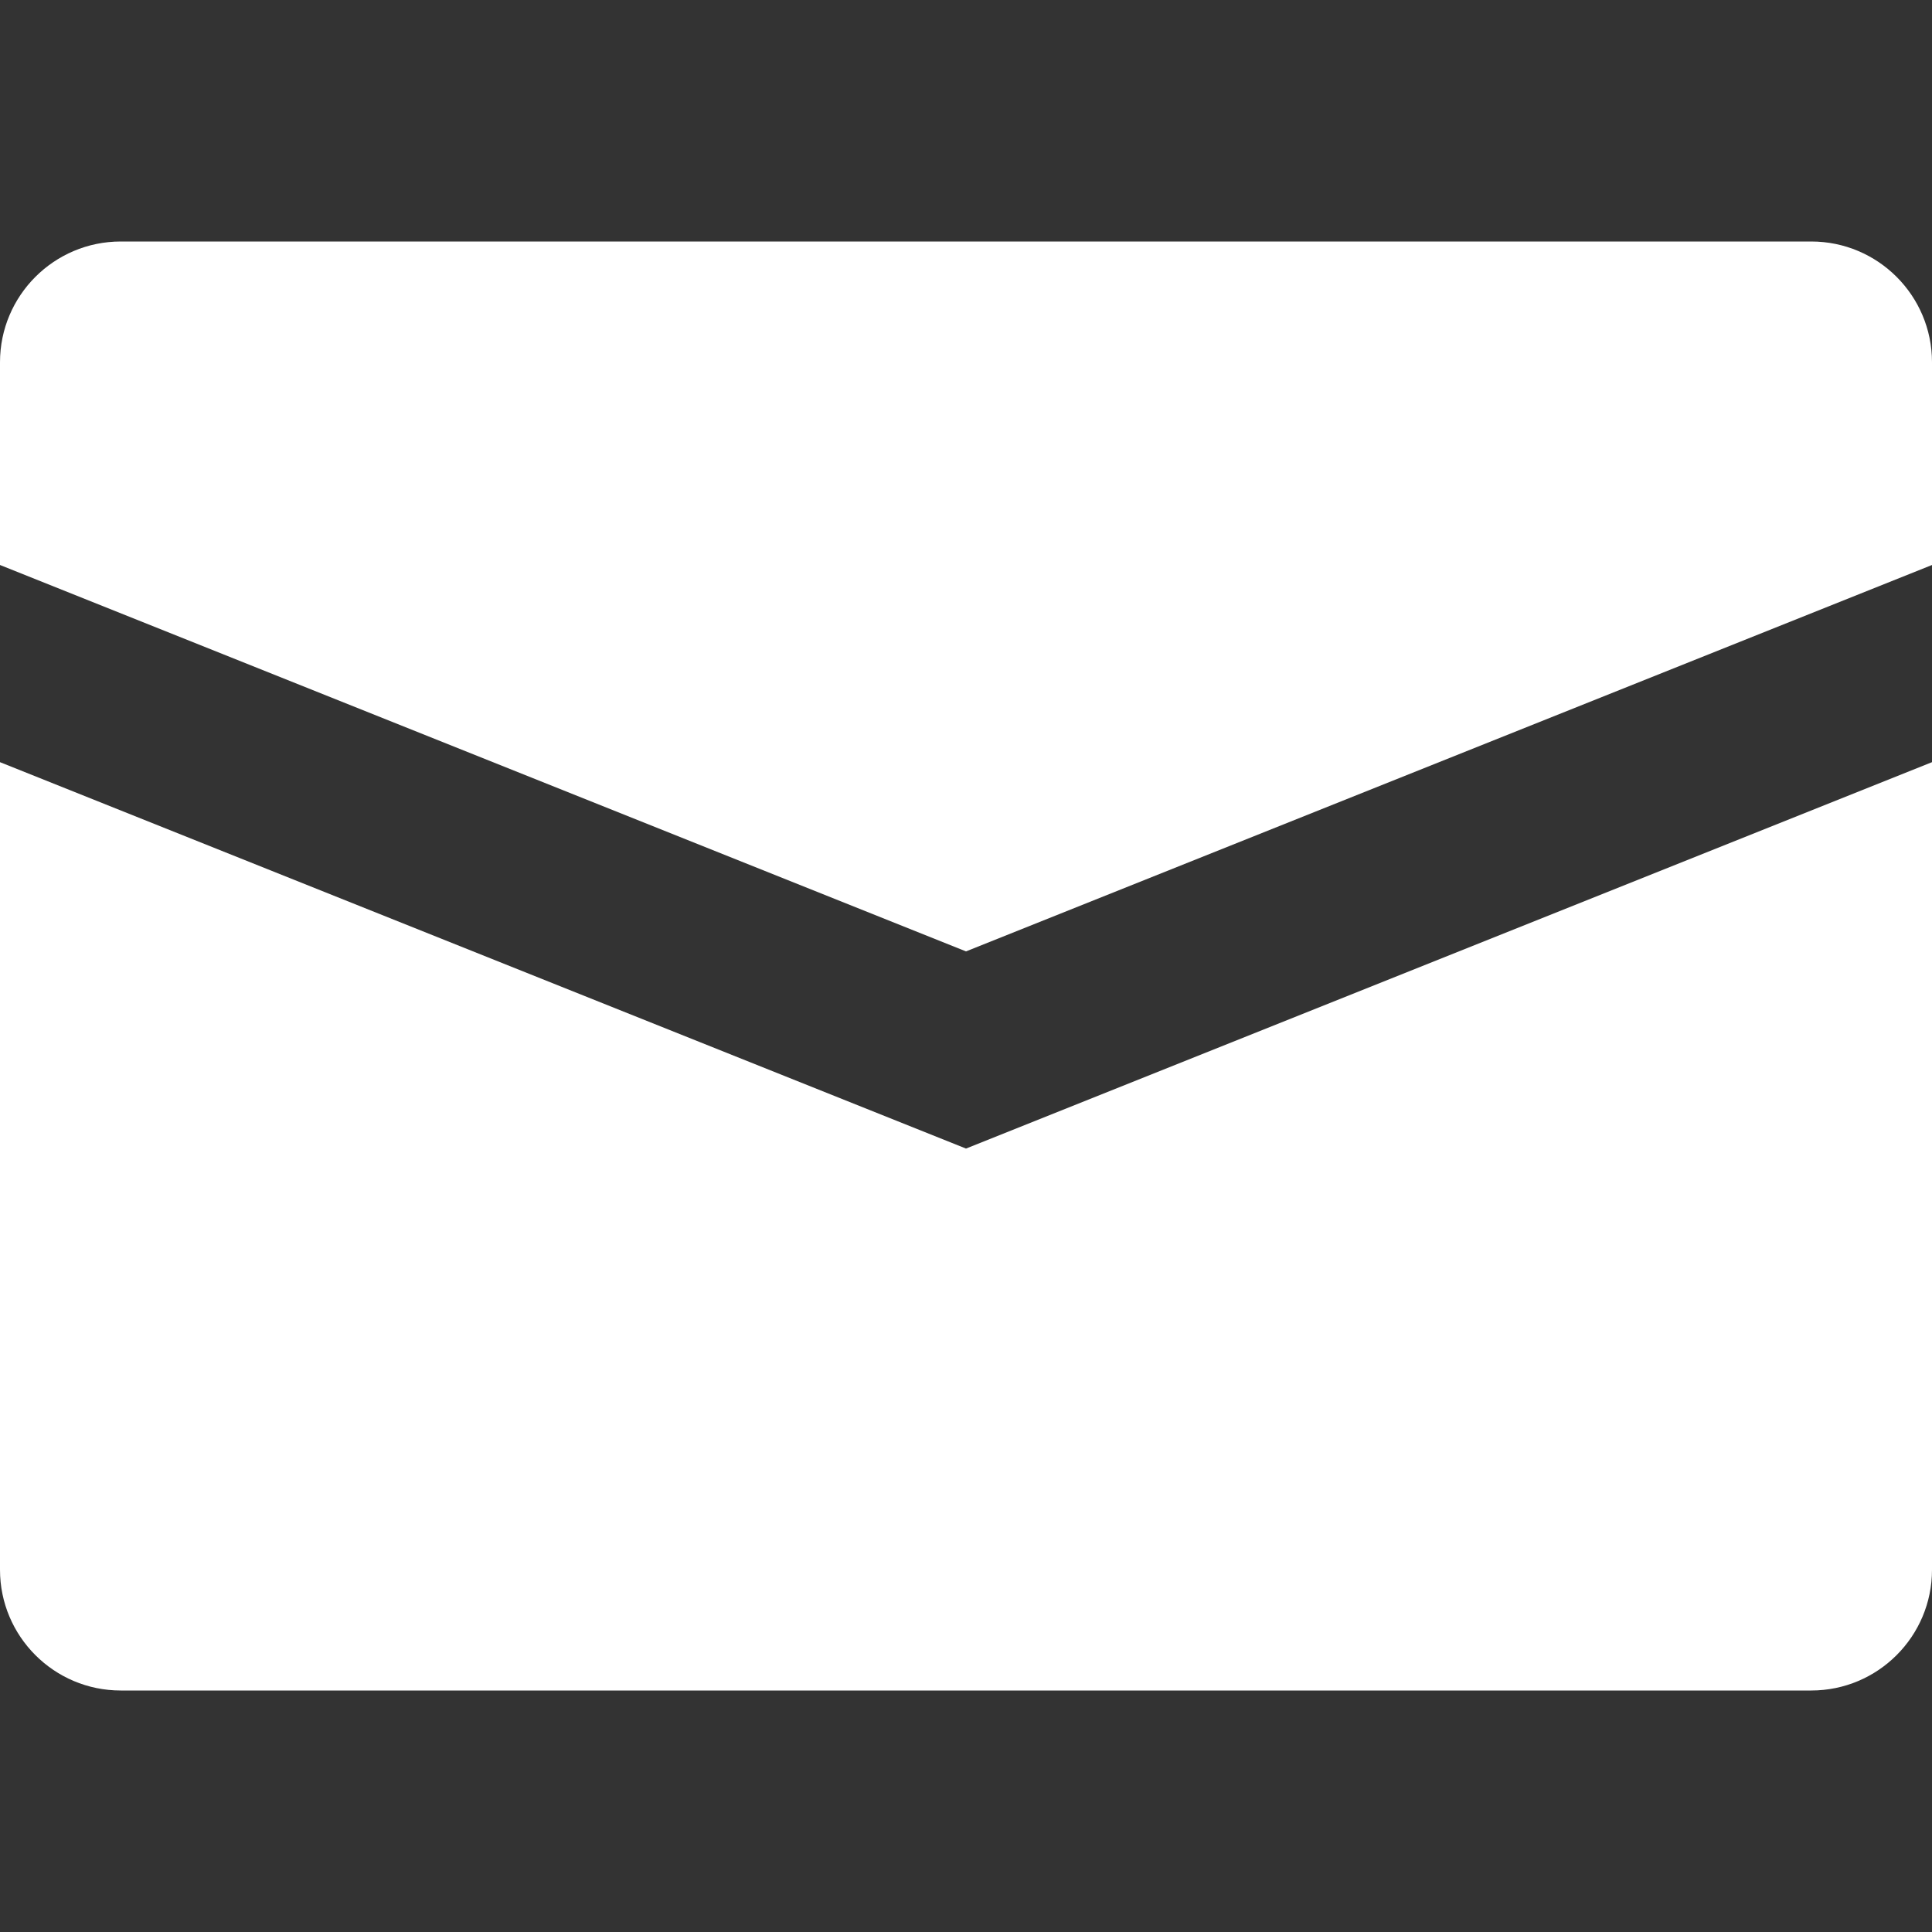 <?xml version="1.0" encoding="utf-8"?>
<!-- Generator: Adobe Illustrator 16.0.4, SVG Export Plug-In . SVG Version: 6.00 Build 0)  -->
<!DOCTYPE svg PUBLIC "-//W3C//DTD SVG 1.1//EN" "http://www.w3.org/Graphics/SVG/1.1/DTD/svg11.dtd">
<svg version="1.1" id="Capa_1" xmlns="http://www.w3.org/2000/svg" xmlns:xlink="http://www.w3.org/1999/xlink" x="0px" y="0px"
	 width="16px" height="16px" viewBox="0 0 16 16" enable-background="new 0 0 16 16" xml:space="preserve">
<rect x="0" y="0" width="16" height="16" fill="#333333" stroke="none"/>
<g>
	<path fill="#FFFFFF" d="M15,2H1C0.448,2,0,2.448,0,3v1.679l8,3.2l8-3.2V3C16,2.448,15.552,2,15,2z"/>
	<path fill="#FFFFFF" d="M0,6.312V13c0,0.552,0.448,1,1,1h14c0.552,0,1-0.448,1-1V6.312l-8,3.2L0,6.312z"/>
</g>
</svg>
